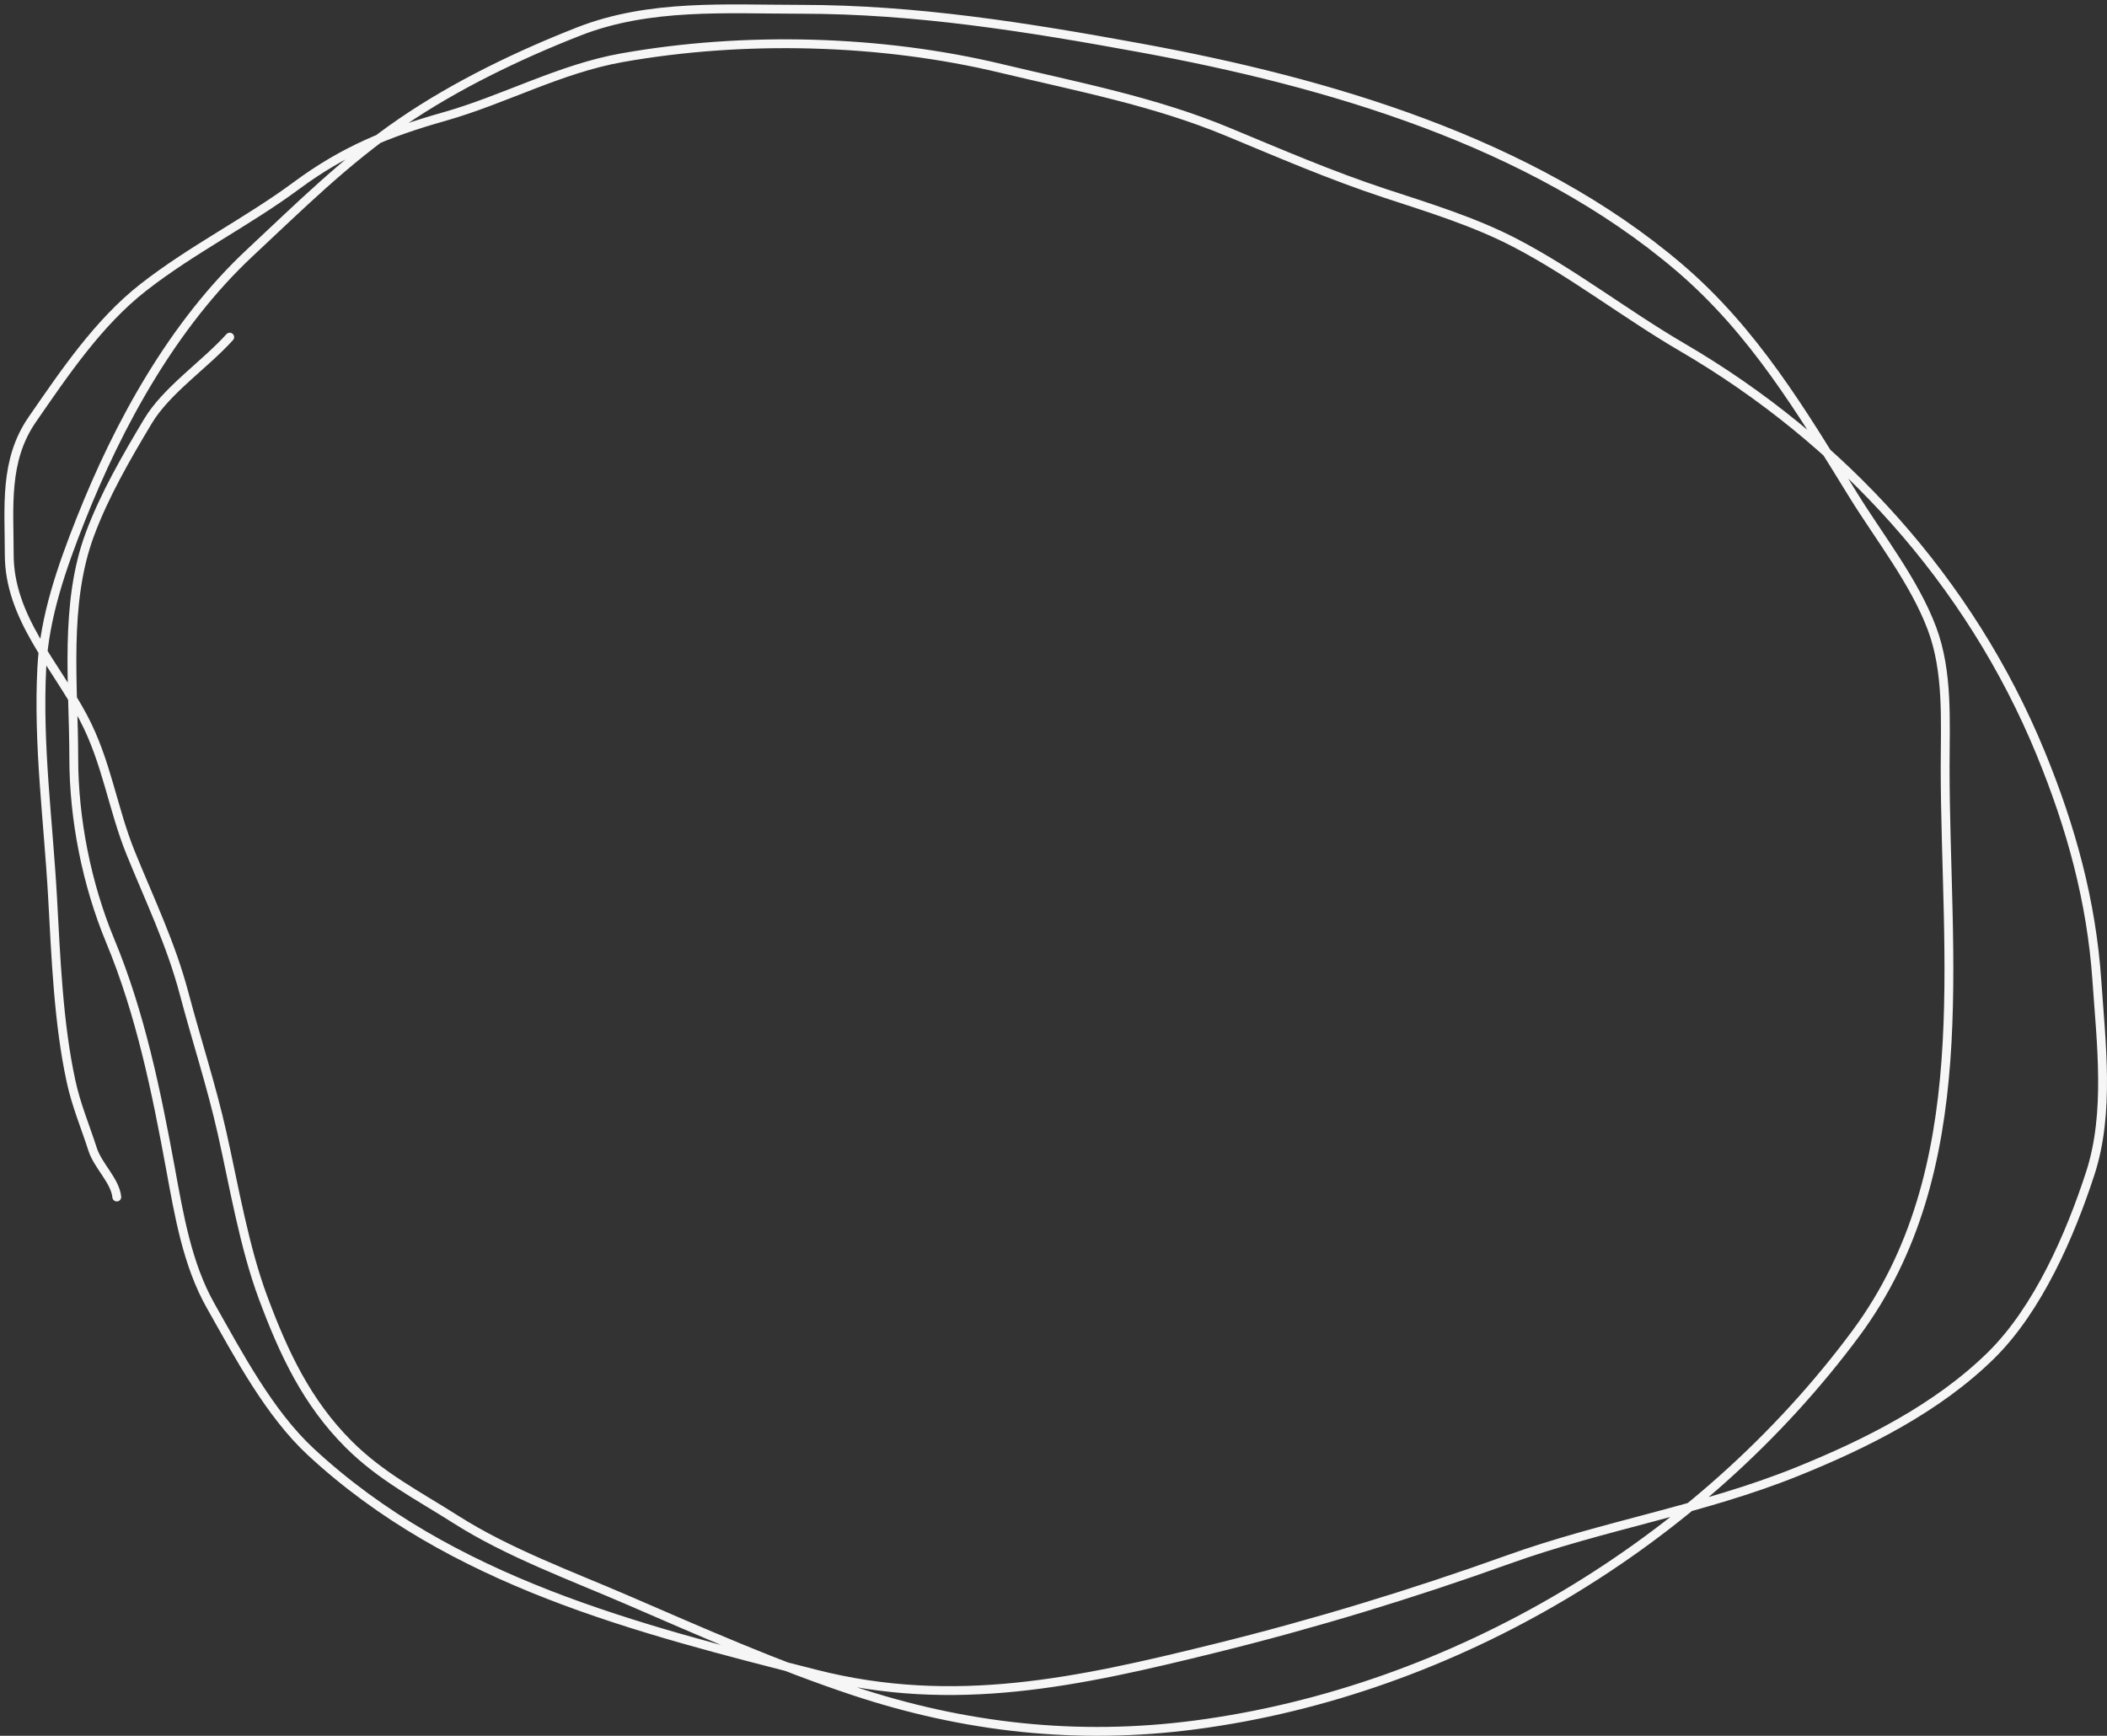 <svg width="477" height="393" viewBox="0 0 477 393" fill="none" xmlns="http://www.w3.org/2000/svg">
<rect x="0" y="0" width="477" height="393" fill="#333333" stroke="none"/>
<path d="M26.44 271.018C26.07 267.327 22.167 263.952 20.961 260.202C19.28 254.974 17.273 250.287 16.092 244.857C13.212 231.618 12.651 216.679 11.899 203.148C10.929 185.702 8.562 168.744 9.464 151.163C10.053 139.686 14.001 128.432 18.189 117.837C26.853 95.916 39.237 73.401 56.604 57.2C67.889 46.672 78.144 36.425 90.962 27.658C103.139 19.331 117.333 12.48 131.068 7.108C147.106 0.836 164.47 2.105 181.32 2.105C207.355 2.105 232.549 6.15 258.084 10.826C300.566 18.605 346.66 32.024 380.094 60.512C397.1 75.001 407.903 93.25 419.592 112.158C425.524 121.754 433.382 131.653 437.38 142.308C441.072 152.149 440.356 163.357 440.356 173.674C440.356 216.989 447.565 264.918 420.133 301.911C384.938 349.373 329.176 382.831 270.596 390.535C243.966 394.037 218.314 391.188 193.021 382.761C175.777 377.016 158.776 369.489 142.093 362.278C129.247 356.726 115.025 351.545 103.204 344.026C94.623 338.569 86.246 334.31 78.923 326.991C69.441 317.513 64.25 306.385 59.58 293.867C55.284 282.352 53.004 268.679 50.314 256.687C47.875 245.809 44.499 235.577 41.657 224.847C38.713 213.731 33.918 203.788 29.619 193.211C25.464 182.988 24.171 172.471 18.865 162.453C12.477 150.392 2.092 139.775 2.092 125.543C2.092 114.81 0.876 104.281 7.299 94.988C14.552 84.495 22.253 73.046 32.392 65.109C43.401 56.489 55.937 50.291 67.155 41.989C77.753 34.147 87.762 30.018 100.431 26.442C114.15 22.569 126.723 15.56 140.875 13.057C168.522 8.166 199.356 8.954 226.634 15.49C244.046 19.662 261.312 22.939 277.9 29.822C289.698 34.716 301.349 39.754 313.476 43.747C323.37 47.005 333.684 50.146 342.964 54.969C355.998 61.743 368.114 71.204 380.838 78.629C416.875 99.656 446.002 131.593 461.998 170.565C468.877 187.323 473.483 204.046 474.713 222.076C475.674 236.154 477.668 251.928 473.225 265.61C468.683 279.599 461.373 296.399 450.771 306.846C438.613 318.827 422.412 326.915 406.81 333.21C385.538 341.793 362.98 345.369 341.476 353.085C319.646 360.917 297.439 367.677 274.925 373.229C244.164 380.816 216.064 387.019 184.702 379.043C143.89 368.664 102.203 358.192 70.401 328.749C60.967 320.013 53.946 306.711 47.677 295.625C42.386 286.268 40.527 275.076 38.614 264.664C35.403 247.193 31.793 229.478 24.952 213.017C19.638 200.23 16.701 185.461 16.701 171.646C16.701 155.122 14.464 136.745 20.353 120.946C23.687 112.001 28.589 103.566 33.474 95.394C37.671 88.37 46.407 82.547 52.005 76.33" stroke="#F6F6F6" stroke-width="2" stroke-linecap="round" vector-effect="non-scaling-stroke"/>
</svg>
